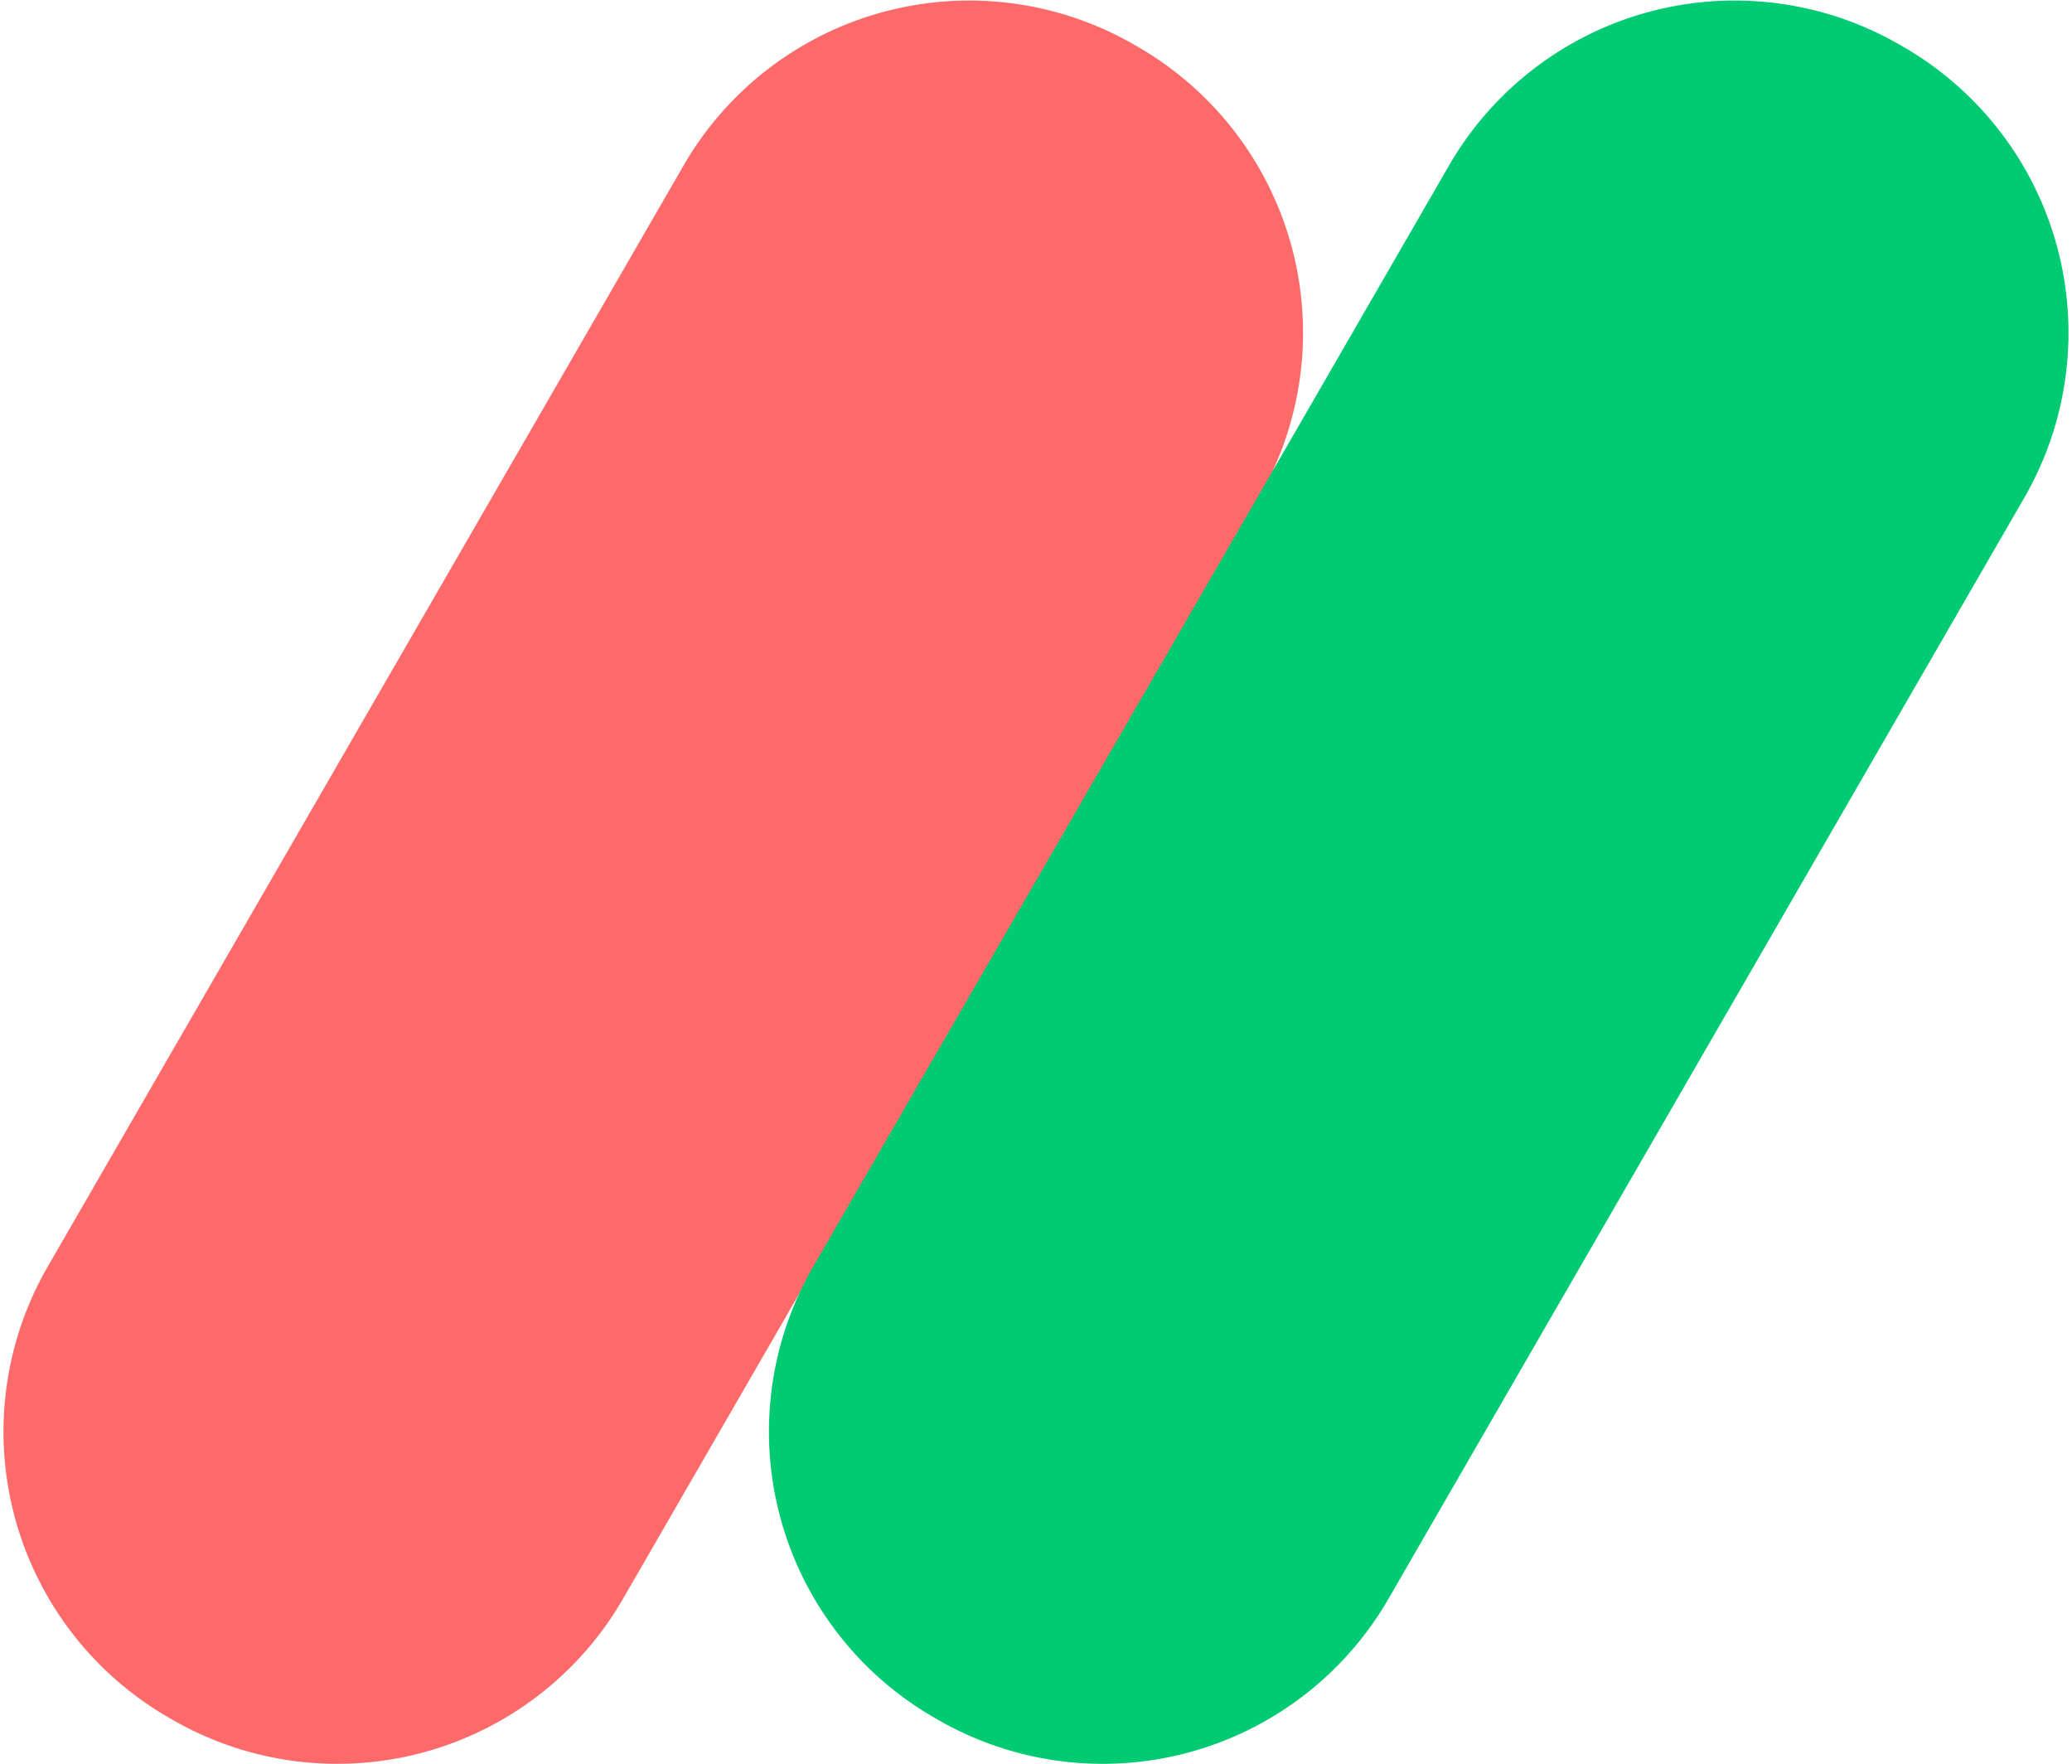 <svg xmlns="http://www.w3.org/2000/svg" width="31.981" height="27.228" viewBox="0 0 471 401">
  <defs>
    <style>
      .cls-1 {
        fill: #fe6a6a;
      }

      .cls-1, .cls-2 {
        fill-rule: evenodd;
      }

      .cls-2 {
        fill: #00ca72;
      }
    </style>
  </defs>
  <path id="Rettangolo_1" data-name="Rettangolo 1" class="cls-1" d="M10.851,287.868L155.392,37.611A75,75,0,0,1,257.848,10.176l0.866,0.5a75,75,0,0,1,27.435,102.456L141.608,363.39A75,75,0,0,1,39.152,390.824l-0.866-.5A75,75,0,0,1,10.851,287.868Z"/>
  <path id="Rettangolo_1-2" data-name="Rettangolo 1" class="cls-2" d="M184.851,287.868L329.392,37.611A75,75,0,0,1,431.848,10.176l0.866,0.5a75,75,0,0,1,27.435,102.456L315.608,363.39a75,75,0,0,1-102.456,27.434l-0.866-.5A75,75,0,0,1,184.851,287.868Z"/>
</svg>
